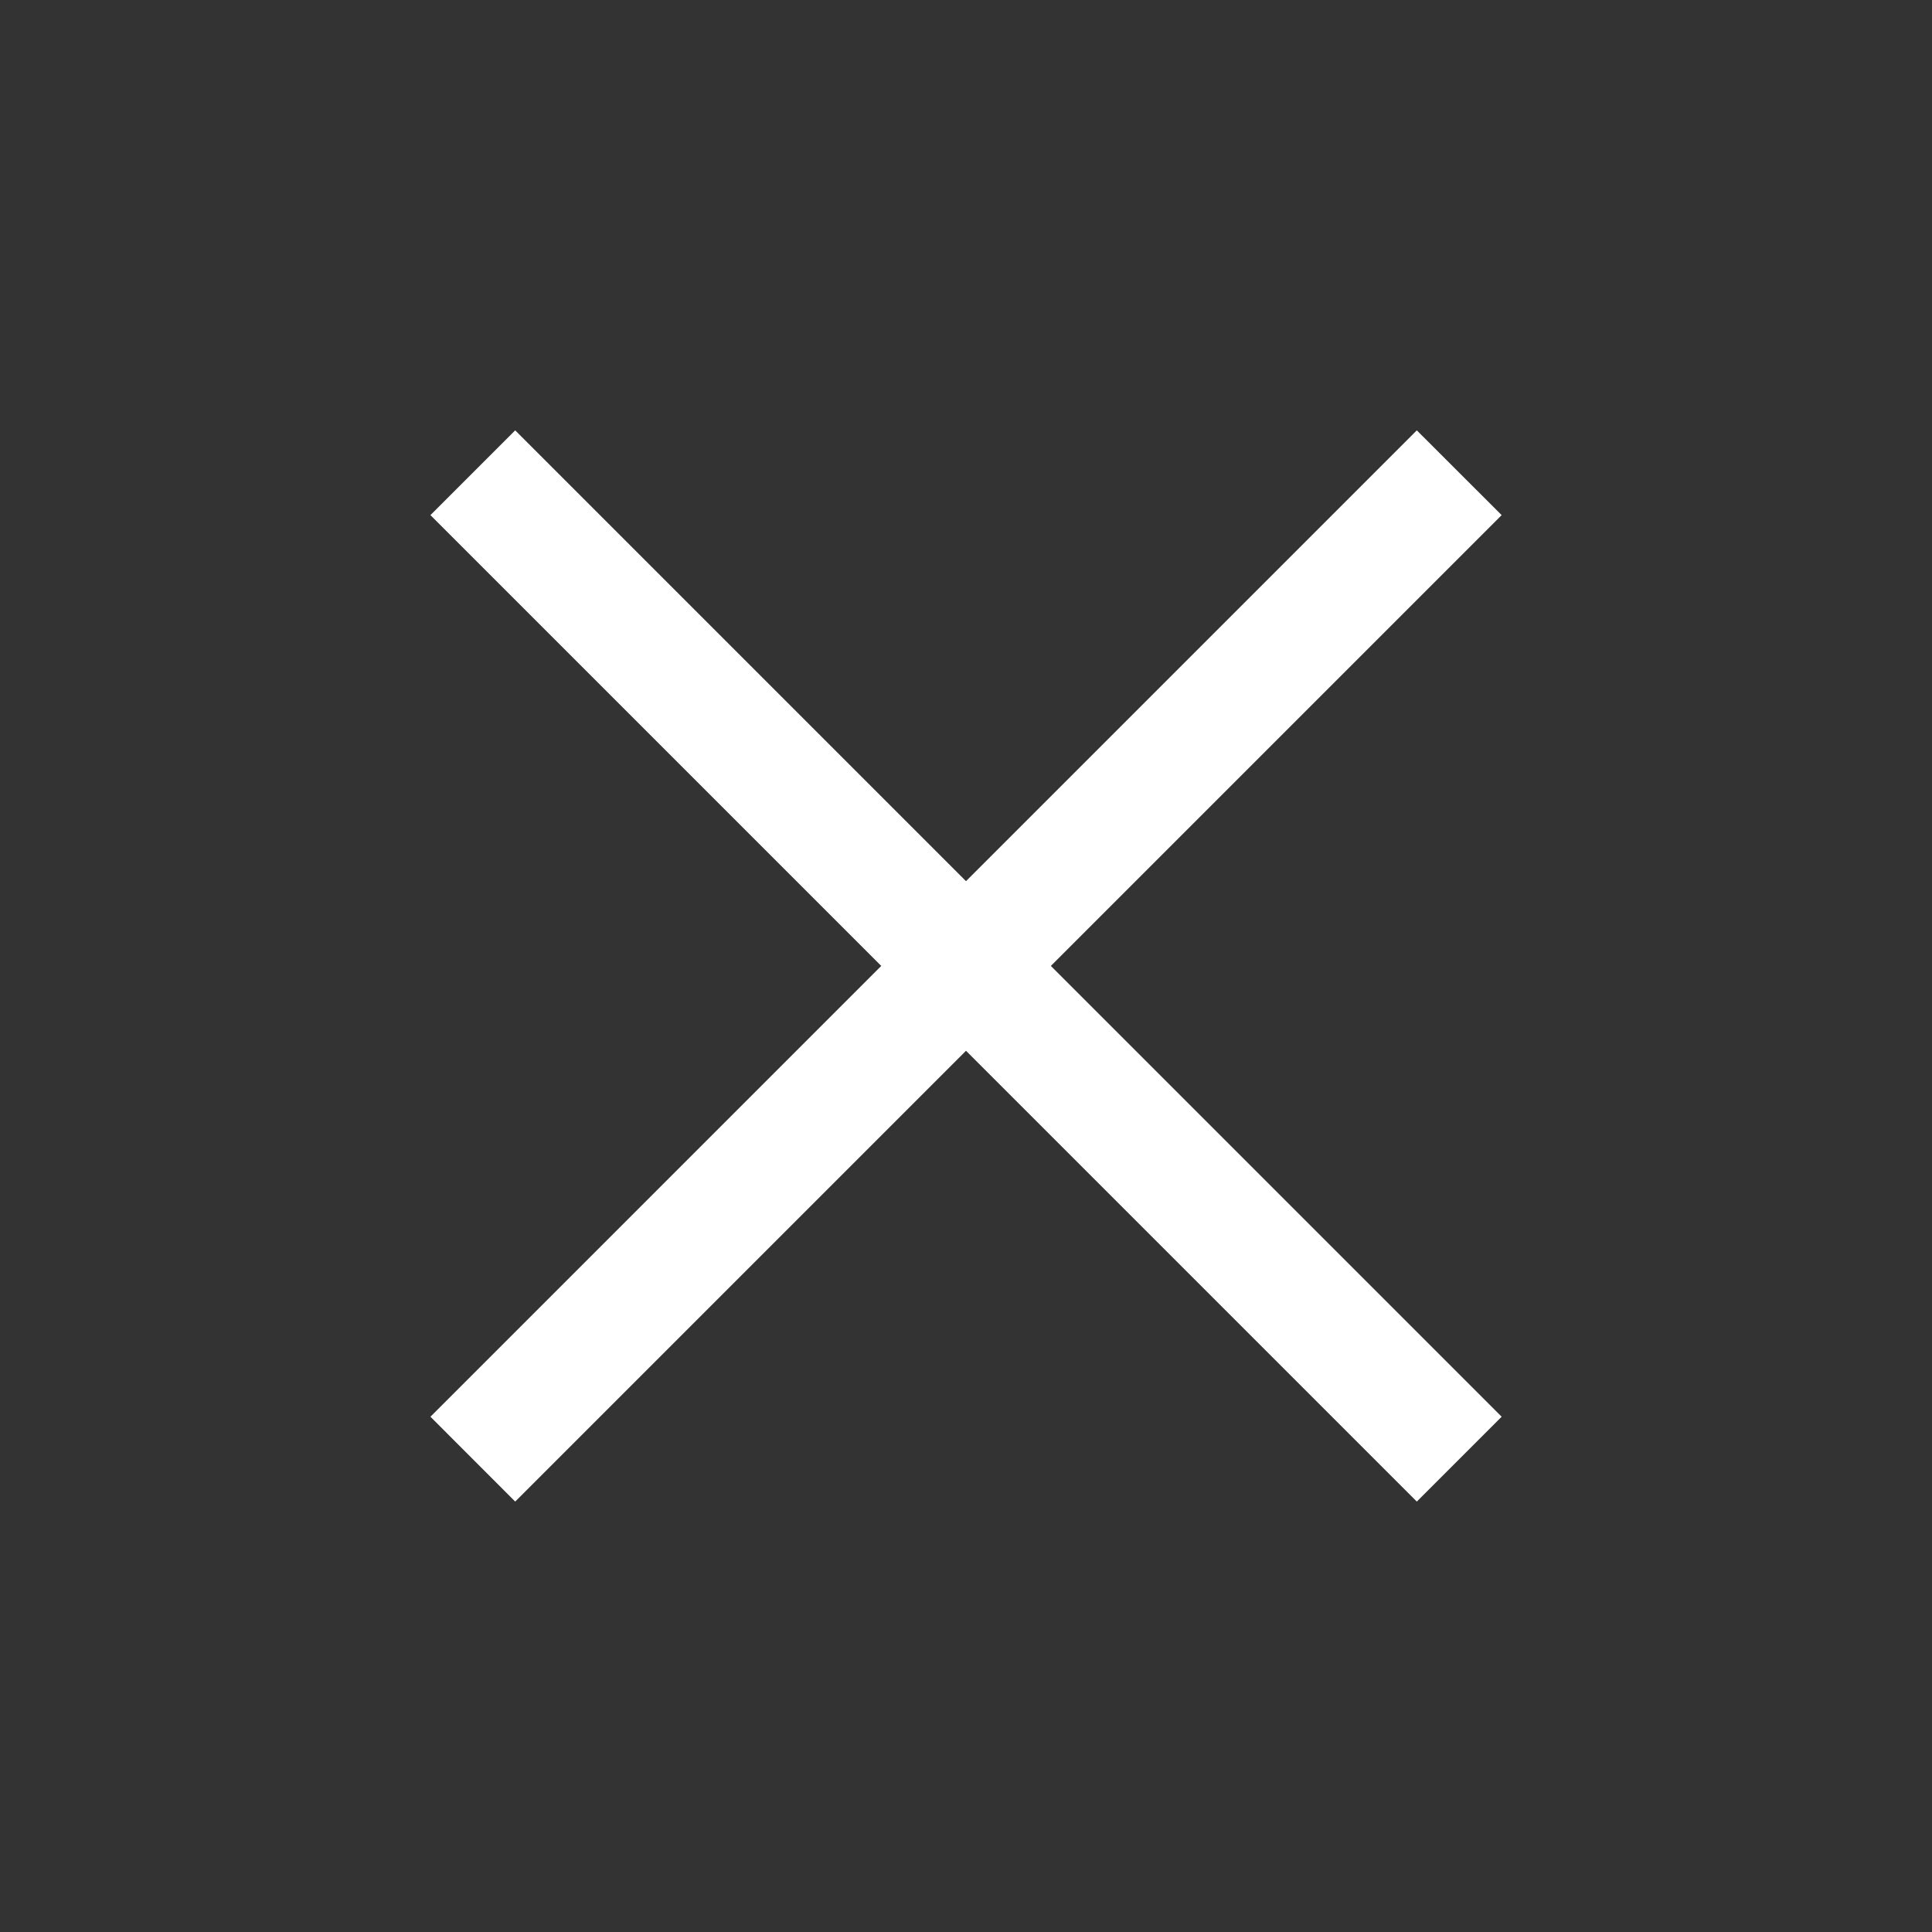 <svg xmlns="http://www.w3.org/2000/svg" width="24" height="24" viewBox="0 0 24 24" fill="none">
  <rect x="0" y="0" width="24" height="24" fill="#333333" stroke="none"/>
  <path d="M6.4 18.653L5.347 17.599L10.947 11.999L5.347 6.399L6.4 5.346L12 10.946L17.6 5.346L18.654 6.399L13.054 11.999L18.654 17.599L17.6 18.653L12 13.053L6.4 18.653Z" fill="white"/>
</svg>